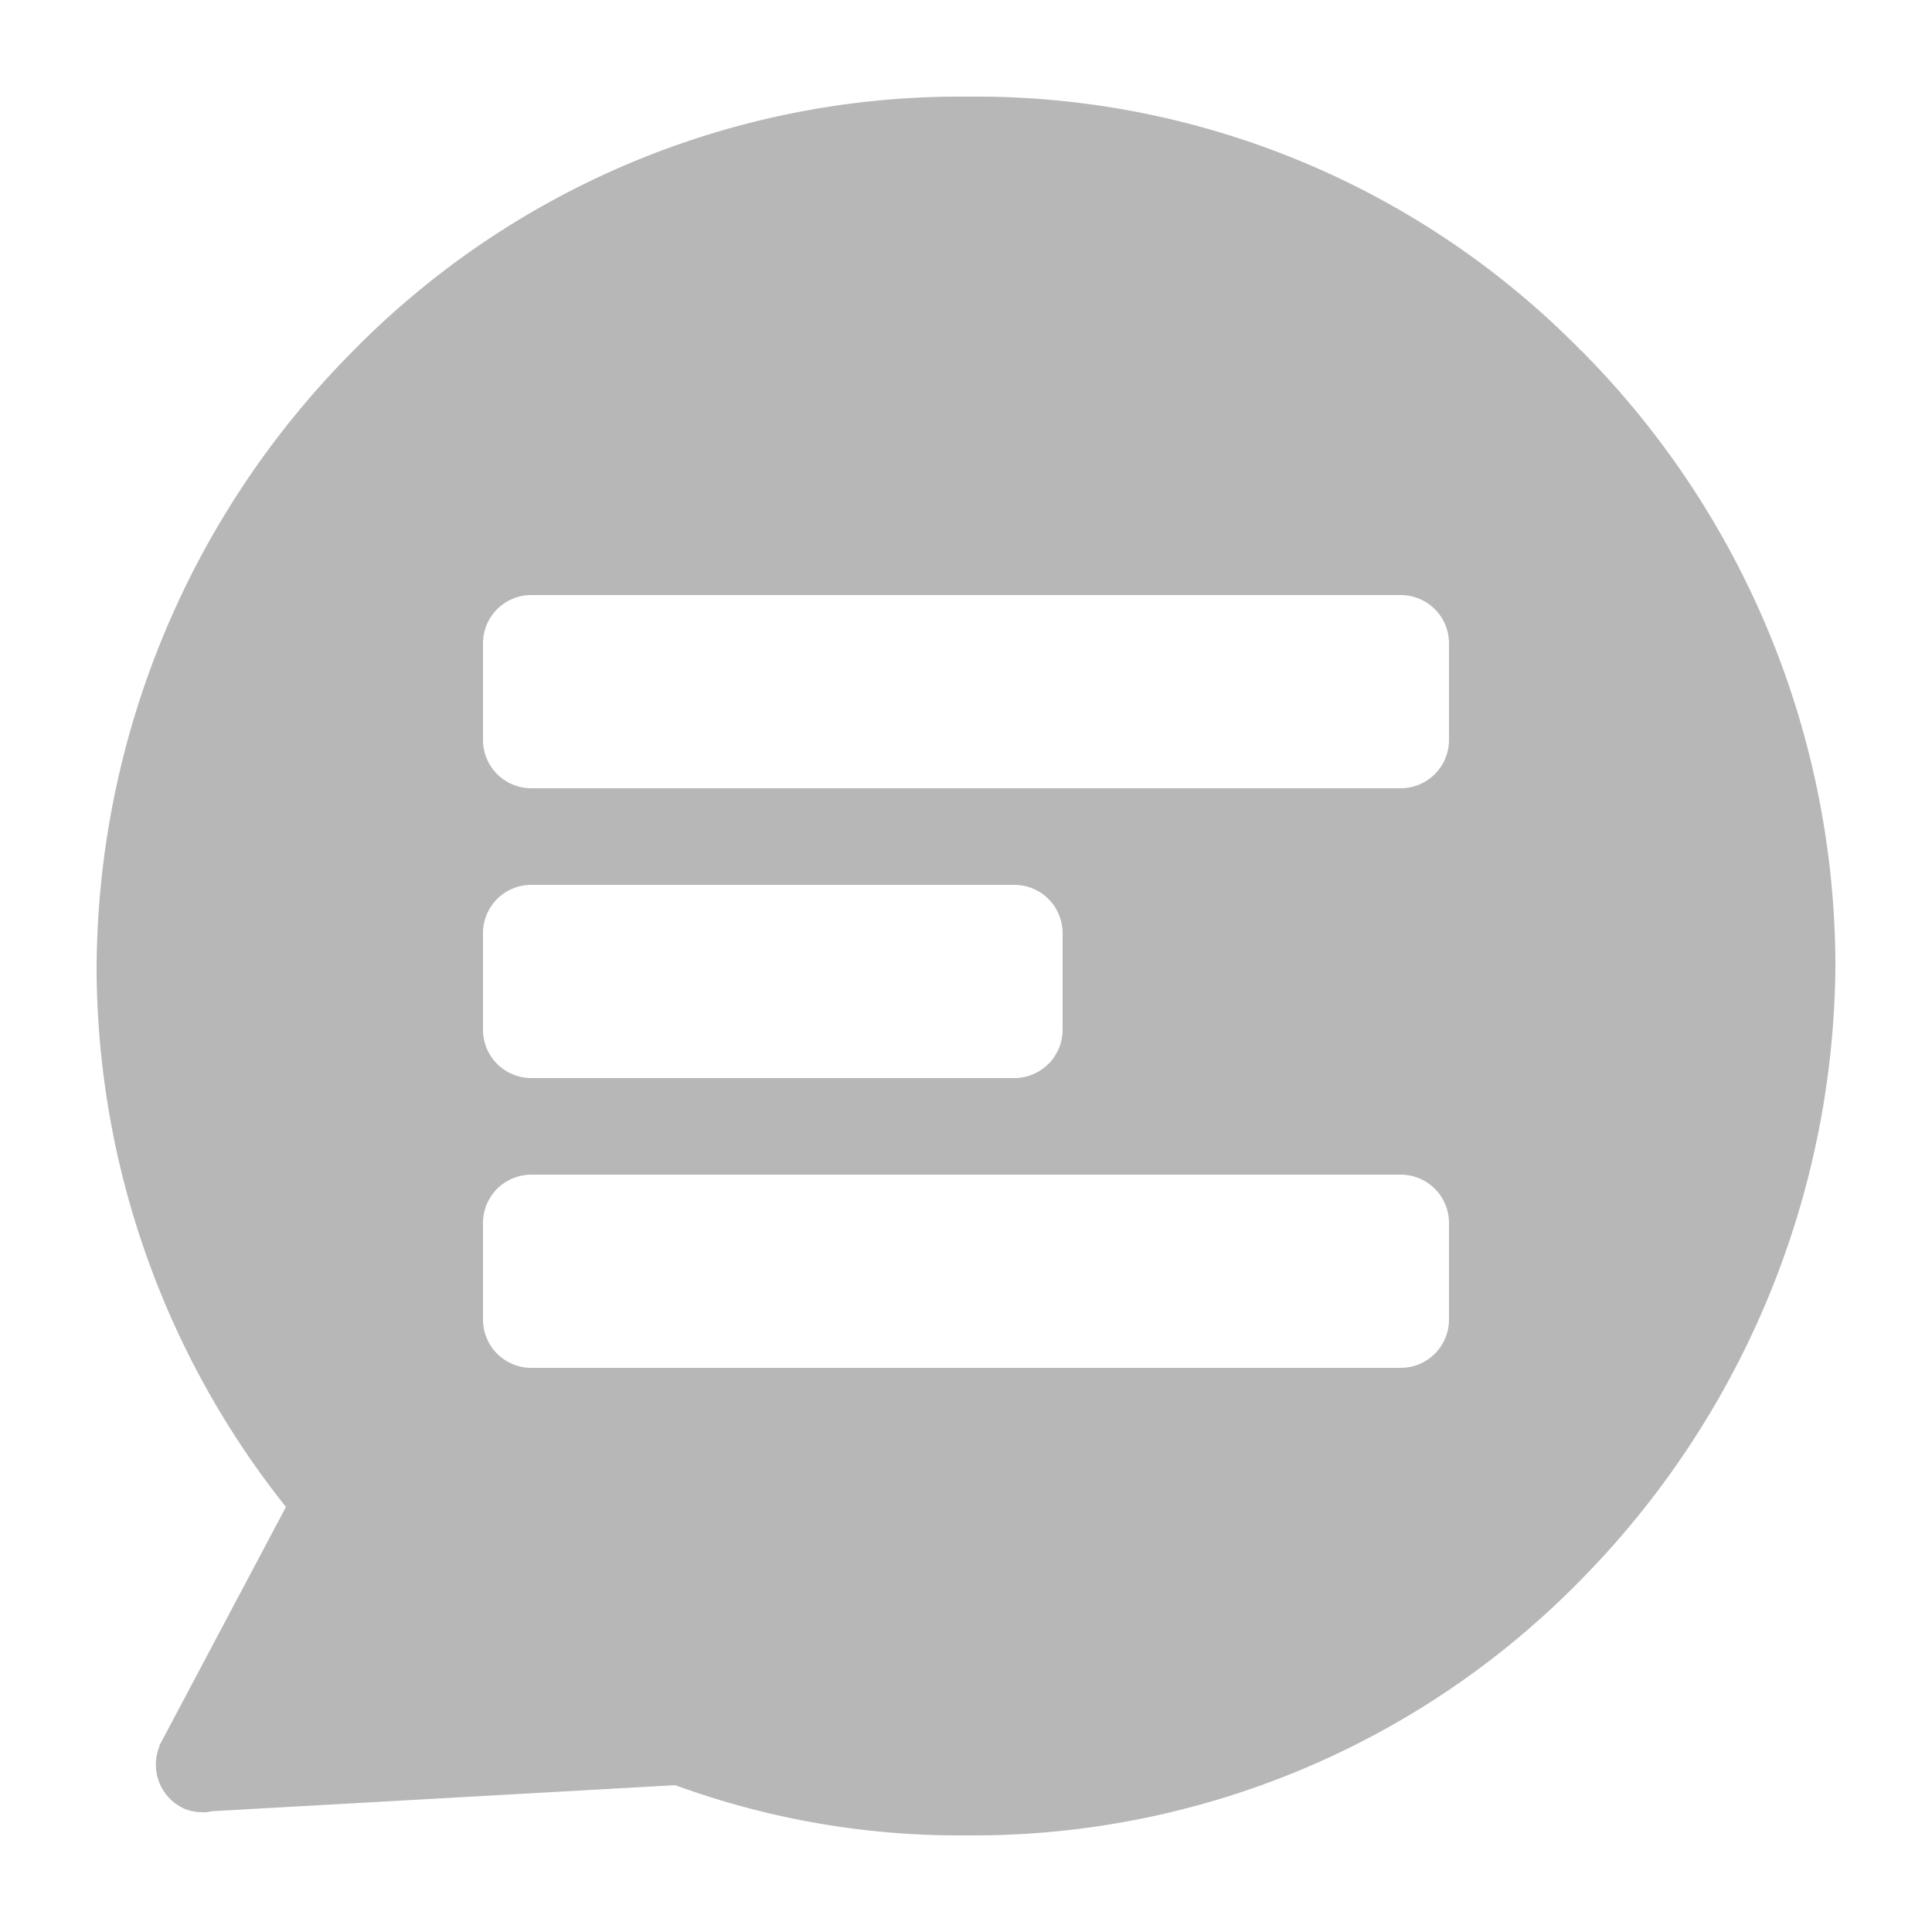 <svg xmlns="http://www.w3.org/2000/svg" width="20" height="20" viewBox="0 0 20 20">
  <g id="Chat" transform="translate(-92 -828)">
    <rect id="Rectangle_52465" data-name="Rectangle 52465" width="20" height="20" transform="translate(92 828)" fill="none"/>
    <path id="Path_35321" data-name="Path 35321" d="M16.368,3.63A8.768,8.768,0,0,0,10.108,1h-.17a8.806,8.806,0,0,0-6.29,2.64A9.107,9.107,0,0,0,1,10.02a8.986,8.986,0,0,0,1.96,5.58l-1.31,2.47v.01a.5.5,0,0,0,.25.64.477.477,0,0,0,.2.04.277.277,0,0,0,.09-.01l4.8-.27a8.545,8.545,0,0,0,2.96.52h.12a8.79,8.79,0,0,0,6.28-2.63A9.143,9.143,0,0,0,19,9.99V9.98a9.053,9.053,0,0,0-2.63-6.35M5,9.66a.5.5,0,0,1,.5-.5h5a.5.5,0,0,1,.5.5v1a.5.5,0,0,1-.5.5h-5a.5.5,0,0,1-.5-.5Zm10,4a.5.5,0,0,1-.5.5h-9a.5.5,0,0,1-.5-.5v-1a.5.5,0,0,1,.5-.5h9a.5.5,0,0,1,.5.5Zm0-6a.5.5,0,0,1-.5.5h-9a.5.5,0,0,1-.5-.5v-1a.5.5,0,0,1,.5-.5h9a.5.5,0,0,1,.5.5Z" transform="translate(92 828)" fill="#b7b7b7"/>
  </g>
</svg>
